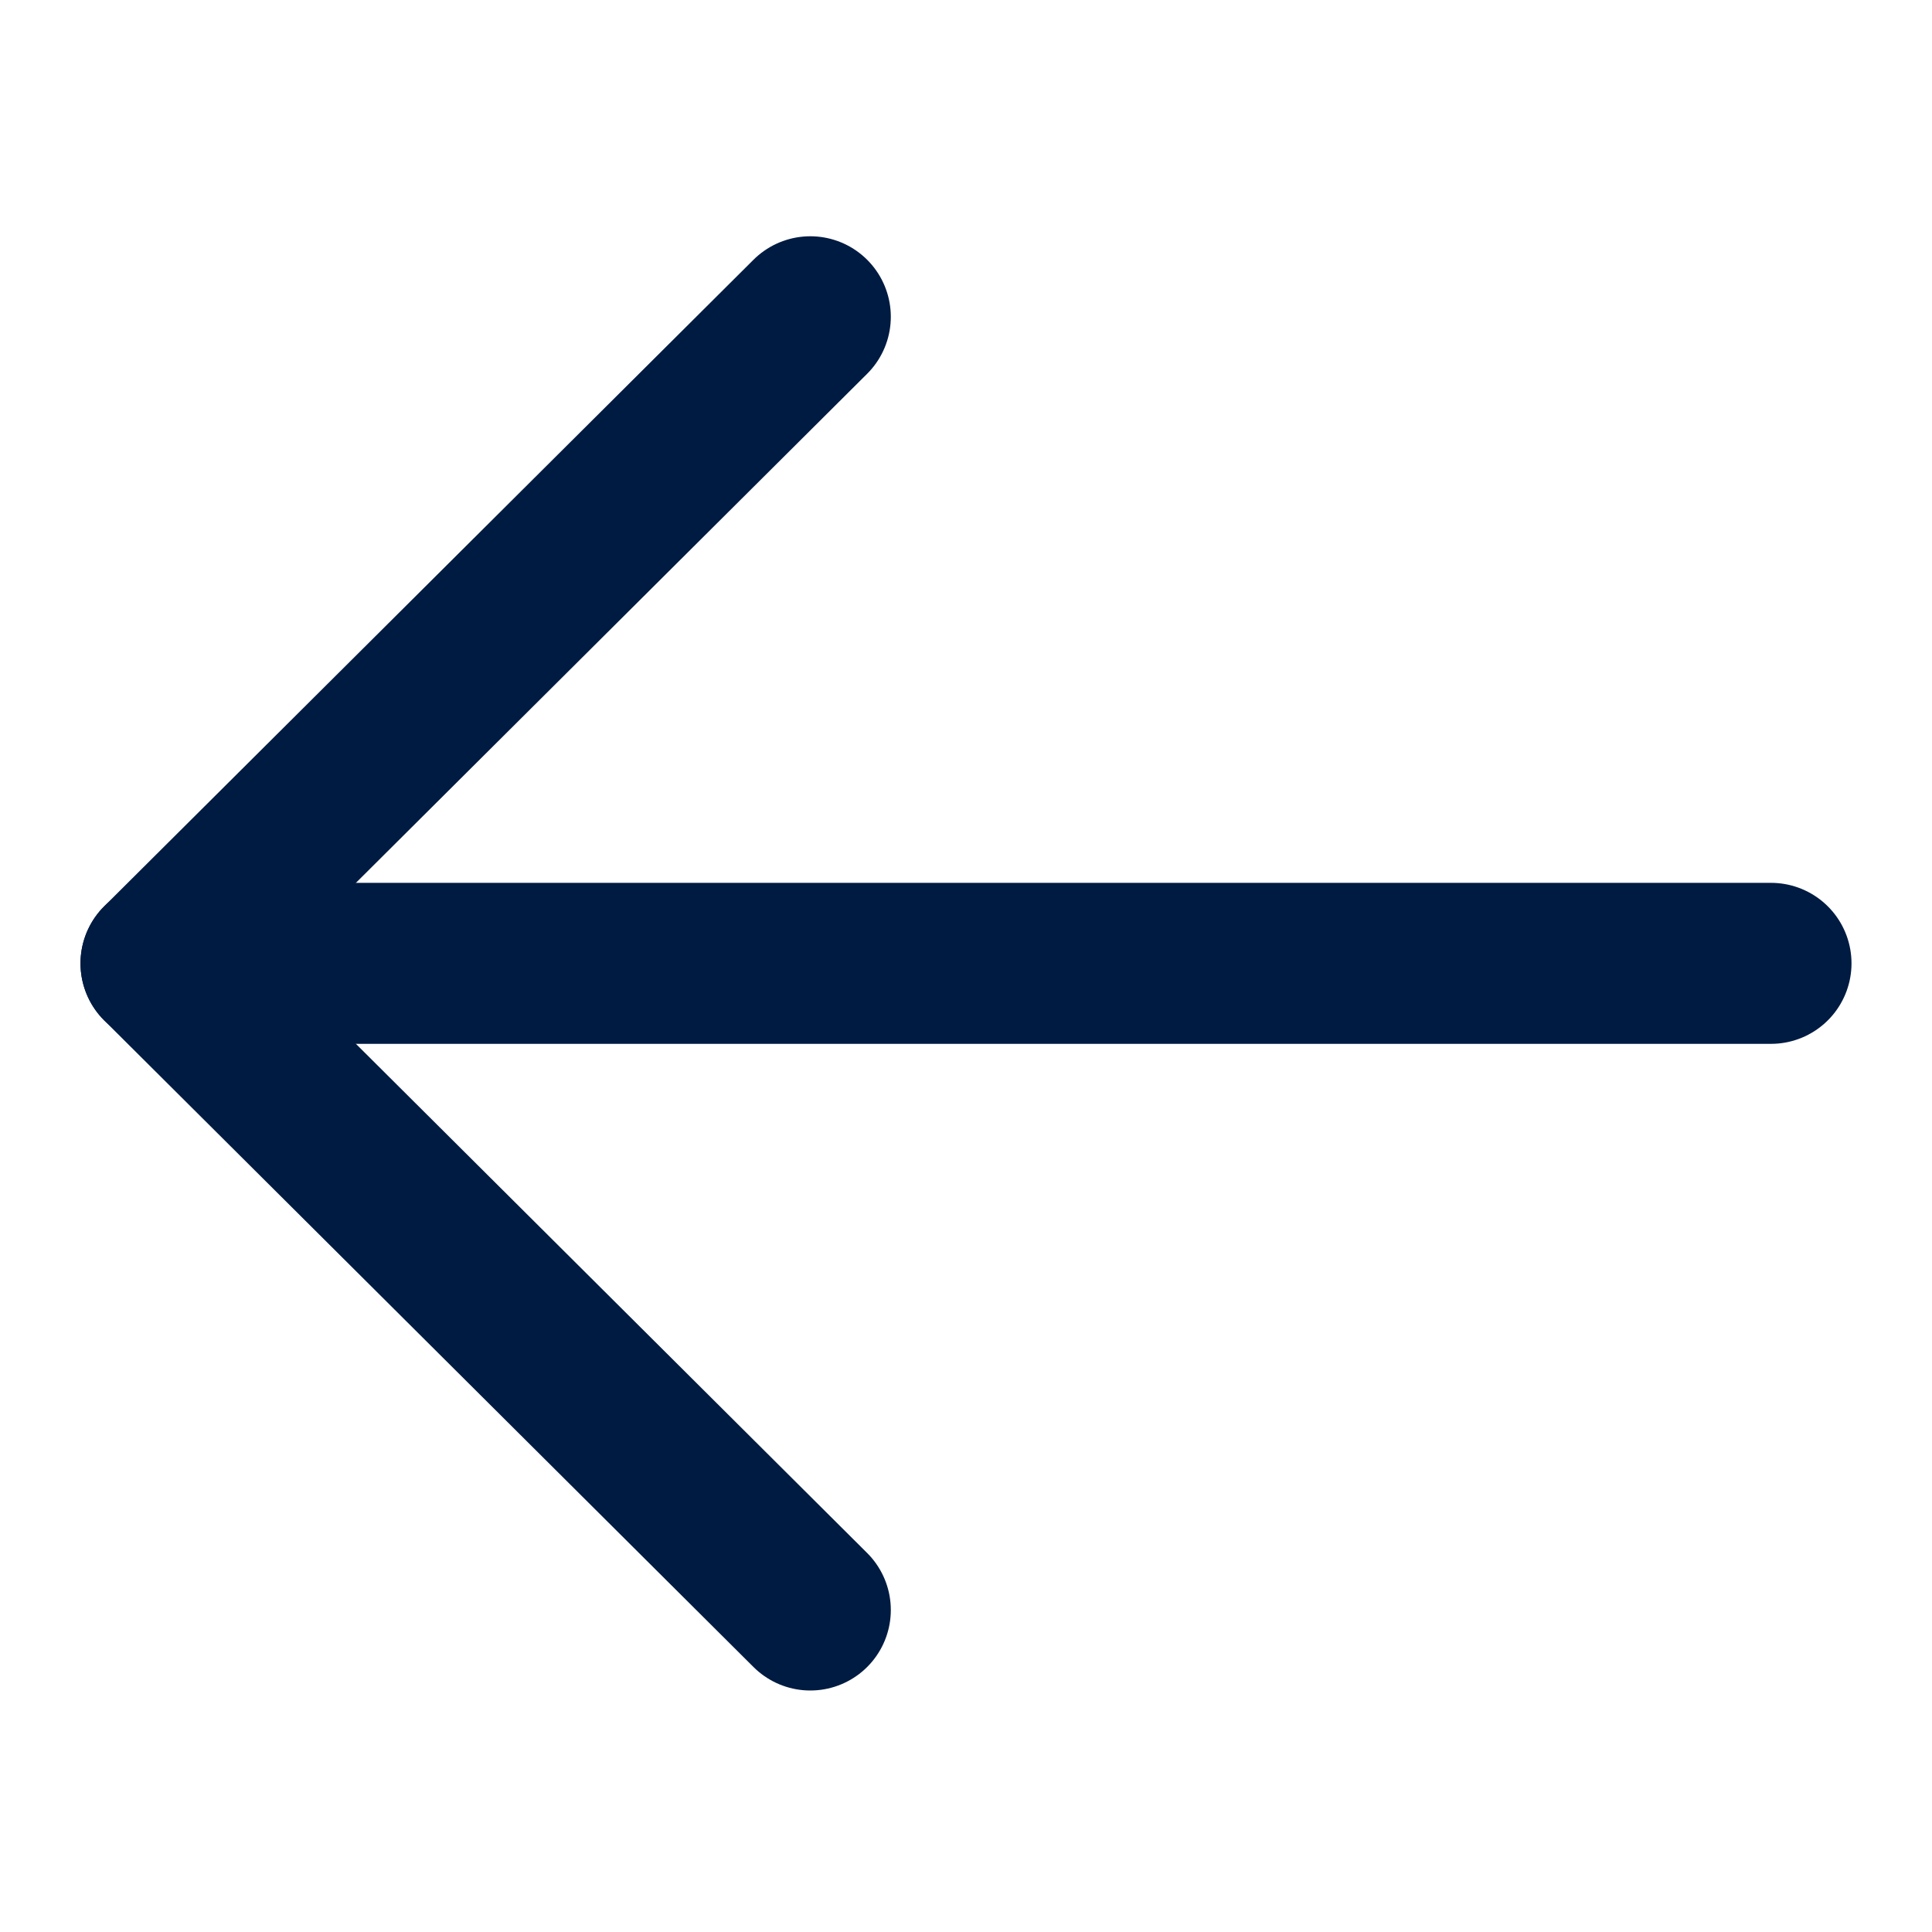 <svg width="24" height="24" viewBox="0 0 24 24" fill="none" xmlns="http://www.w3.org/2000/svg">
<path d="M2 11.967L22 11.967" stroke="#001B41" stroke-width="2" stroke-linecap="round" stroke-linejoin="round"/>
<path d="M10.066 3.935L2 11.967L10.066 20" stroke="#001B41" stroke-width="2" stroke-linecap="round" stroke-linejoin="round"/>
</svg>

